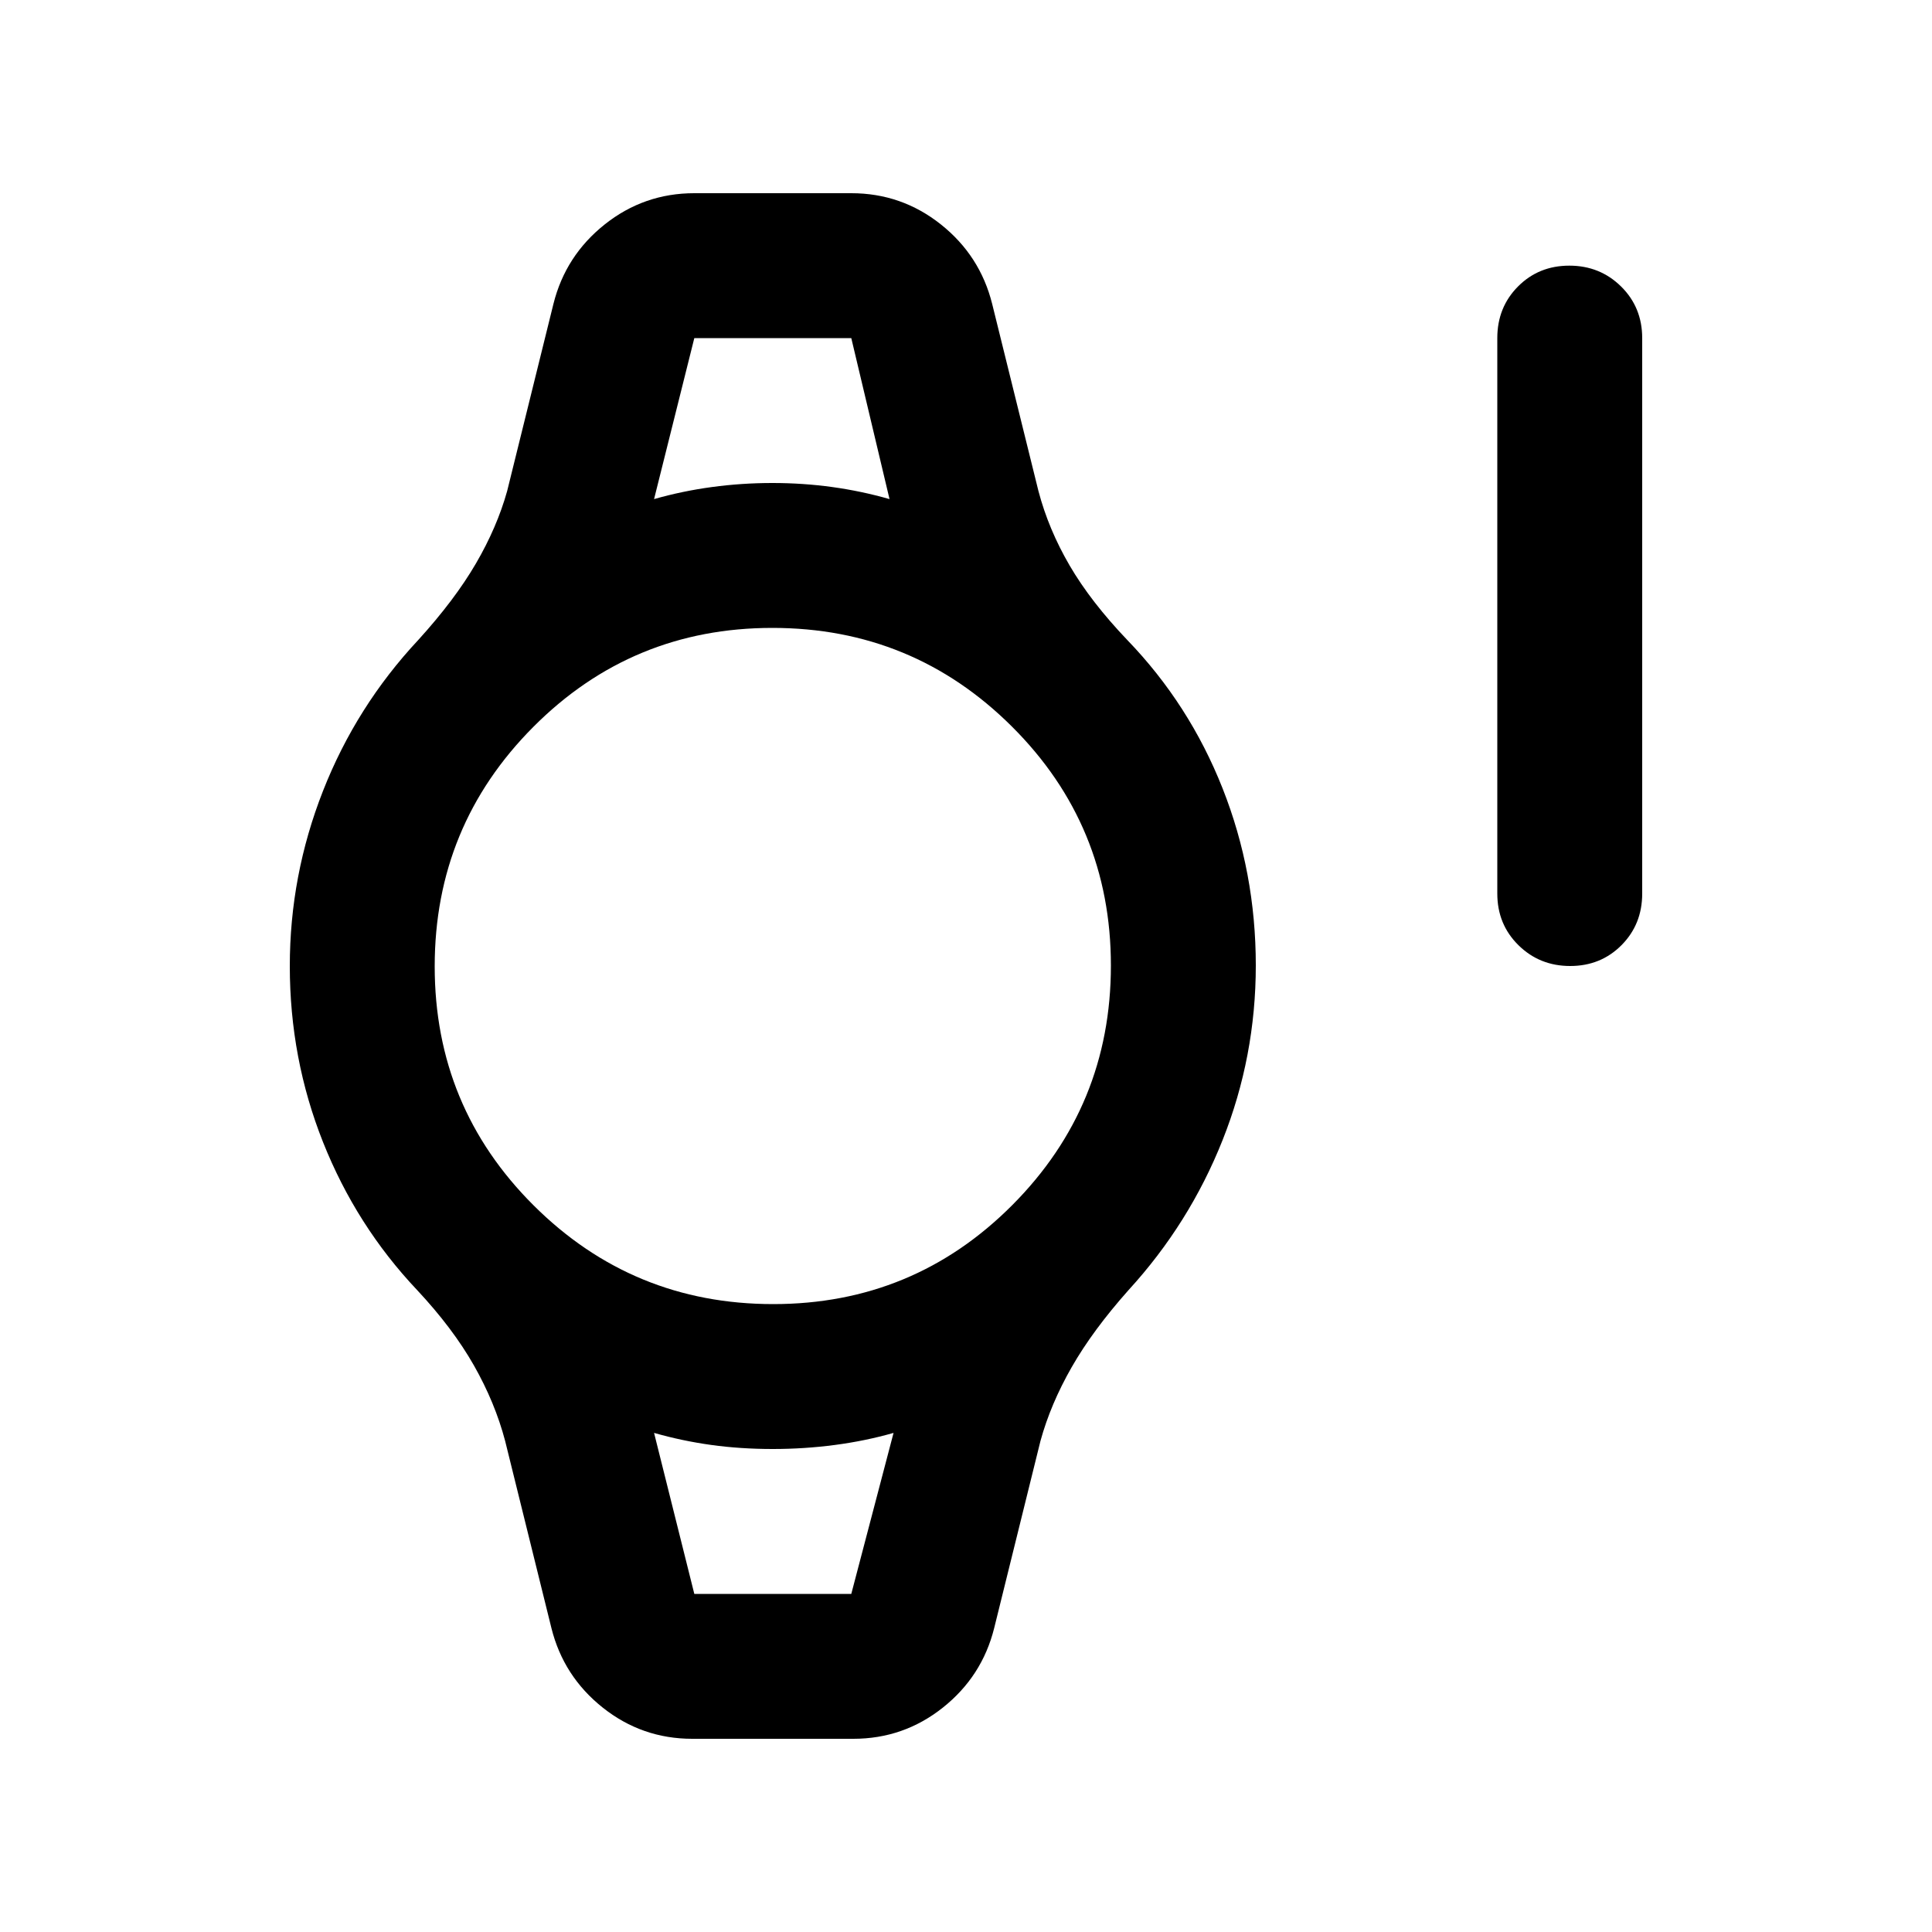 <svg xmlns="http://www.w3.org/2000/svg" height="20" viewBox="0 -960 960 960" width="20"><path d="M384.2-312q69.8 0 118.8-49.2t49-119q0-69.8-49.2-118.8t-119-49Q314-648 265-598.8t-49 119q0 69.8 49.2 118.8t119 49ZM344-96q-25 0-44.5-15.5T274-151l-23-93q-5-19-15.5-37.5t-28.28-37.52Q177-351 160.5-392.51 144-434.03 144-479.95 144-525 160.5-567t47.35-75.02Q226-662 236.48-680q10.49-18 15.52-36l23-93q6-24 25.5-39.5T345-864h78q25 0 44.5 15.5T493-809l23 93q5 19 15.5 37t28.65 37.02Q591-610 607.5-568.25T624-480.3q0 45.3-16.5 86.8t-46.72 74.52Q543-299 532.52-280.67 522.03-262.33 517-244l-23 93q-6 24-25.5 39.5T424-96h-80Zm436.21-384q-15.21 0-25.71-10.35T744-516v-276q0-15.3 10.29-25.65Q764.58-828 779.79-828t25.71 10.35Q816-807.3 816-792v276q0 15.3-10.29 25.65Q795.42-480 780.21-480ZM345-792h78-78Zm0 624h78-78Zm-20-544q14-4 28.8-6t30-2q15.2 0 29.7 2t28.5 6l-19-80h-78l-20 80Zm20 544h78l21-80q-14 4-29.2 6-15.19 2-30.8 2-16 0-30.5-2t-28.5-6l20 80Z"/></svg>